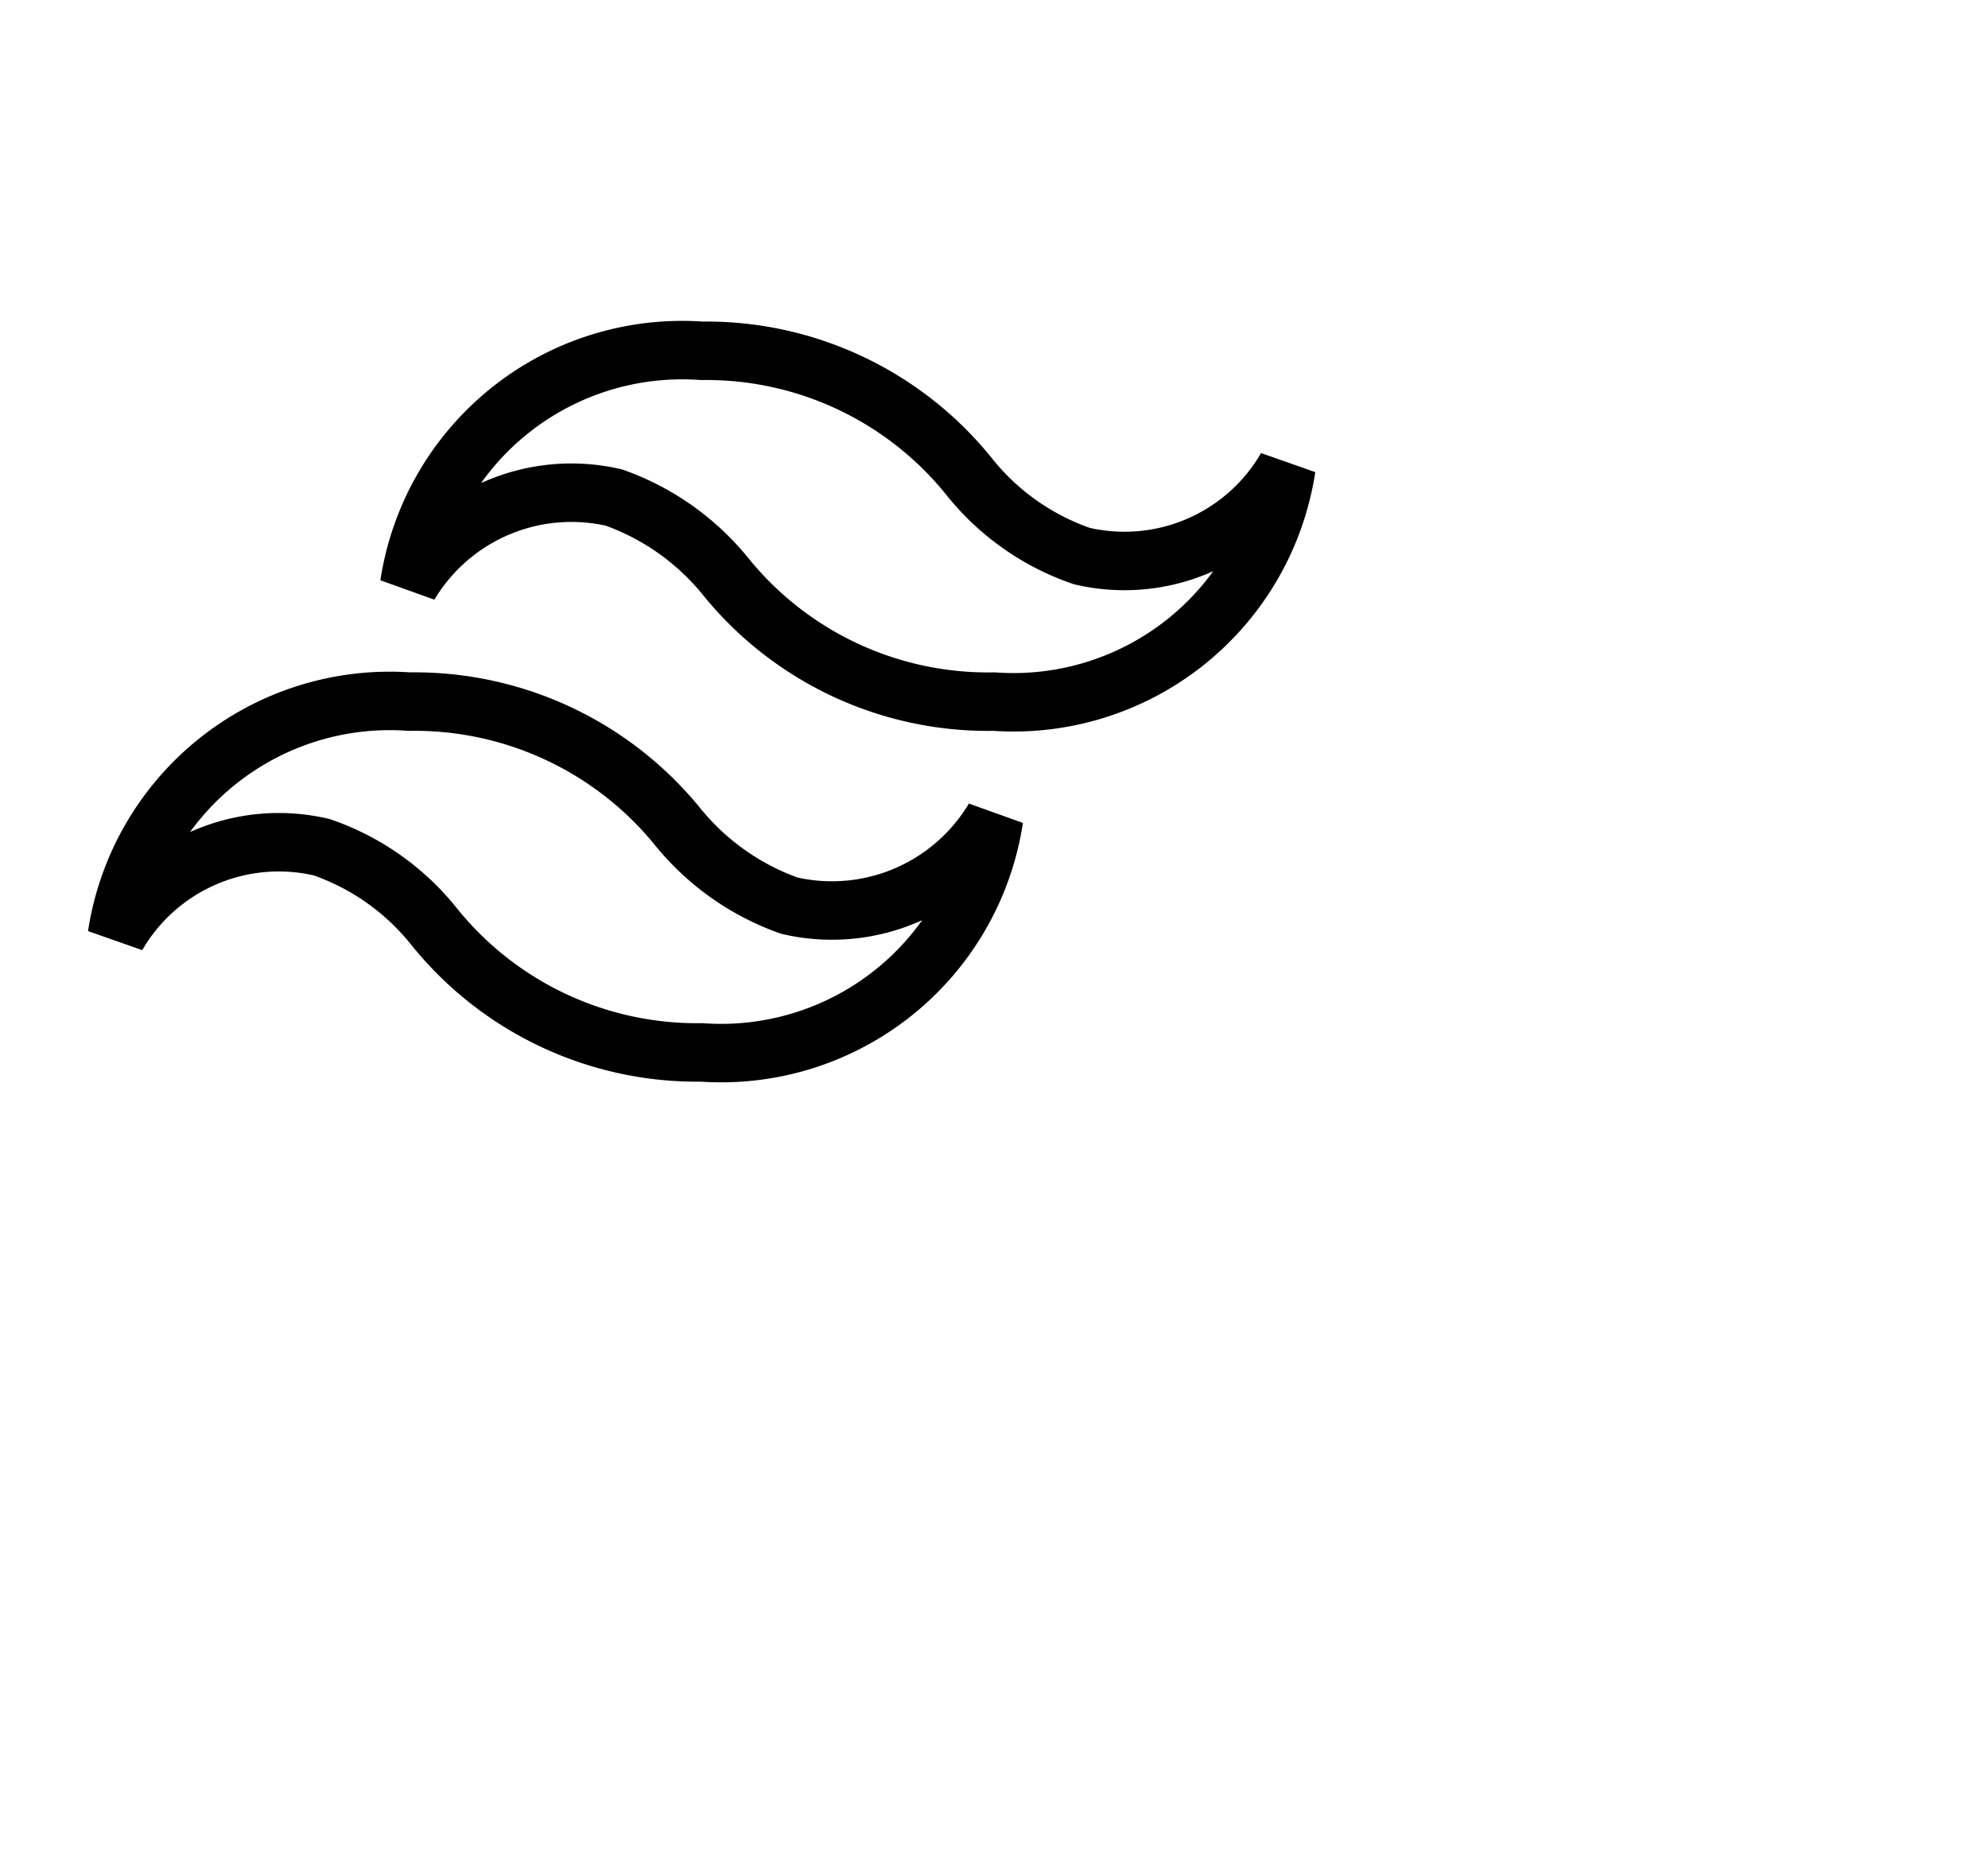     <svg
    viewBox="0 0 34 32"
    xmlns="http://www.w3.org/2000/svg"
    fill="none"
    stroke-width="1"
    stroke="currentColor"
    class="w-5 h-5"
    >
      <path d="M18.5 9.51a4.22 4.22 0 01-1.91-1.34A5.77 5.77 0 0012 6a4.72 4.72 0 00-5 4 3.23 3.23 0 013.5-1.49 4.32 4.32 0 011.91 1.35A5.77 5.77 0 0017 12a4.72 4.72 0 005-4 3.2 3.2 0 01-3.5 1.51zm-13 4.98a4.22 4.22 0 011.91 1.34A5.77 5.77 0 0012 18a4.72 4.72 0 005-4 3.23 3.23 0 01-3.5 1.49 4.32 4.32 0 01-1.91-1.35A5.8 5.8 0 007 12a4.72 4.72 0 00-5 4 3.2 3.2 0 013.5-1.51z" />
    </svg>